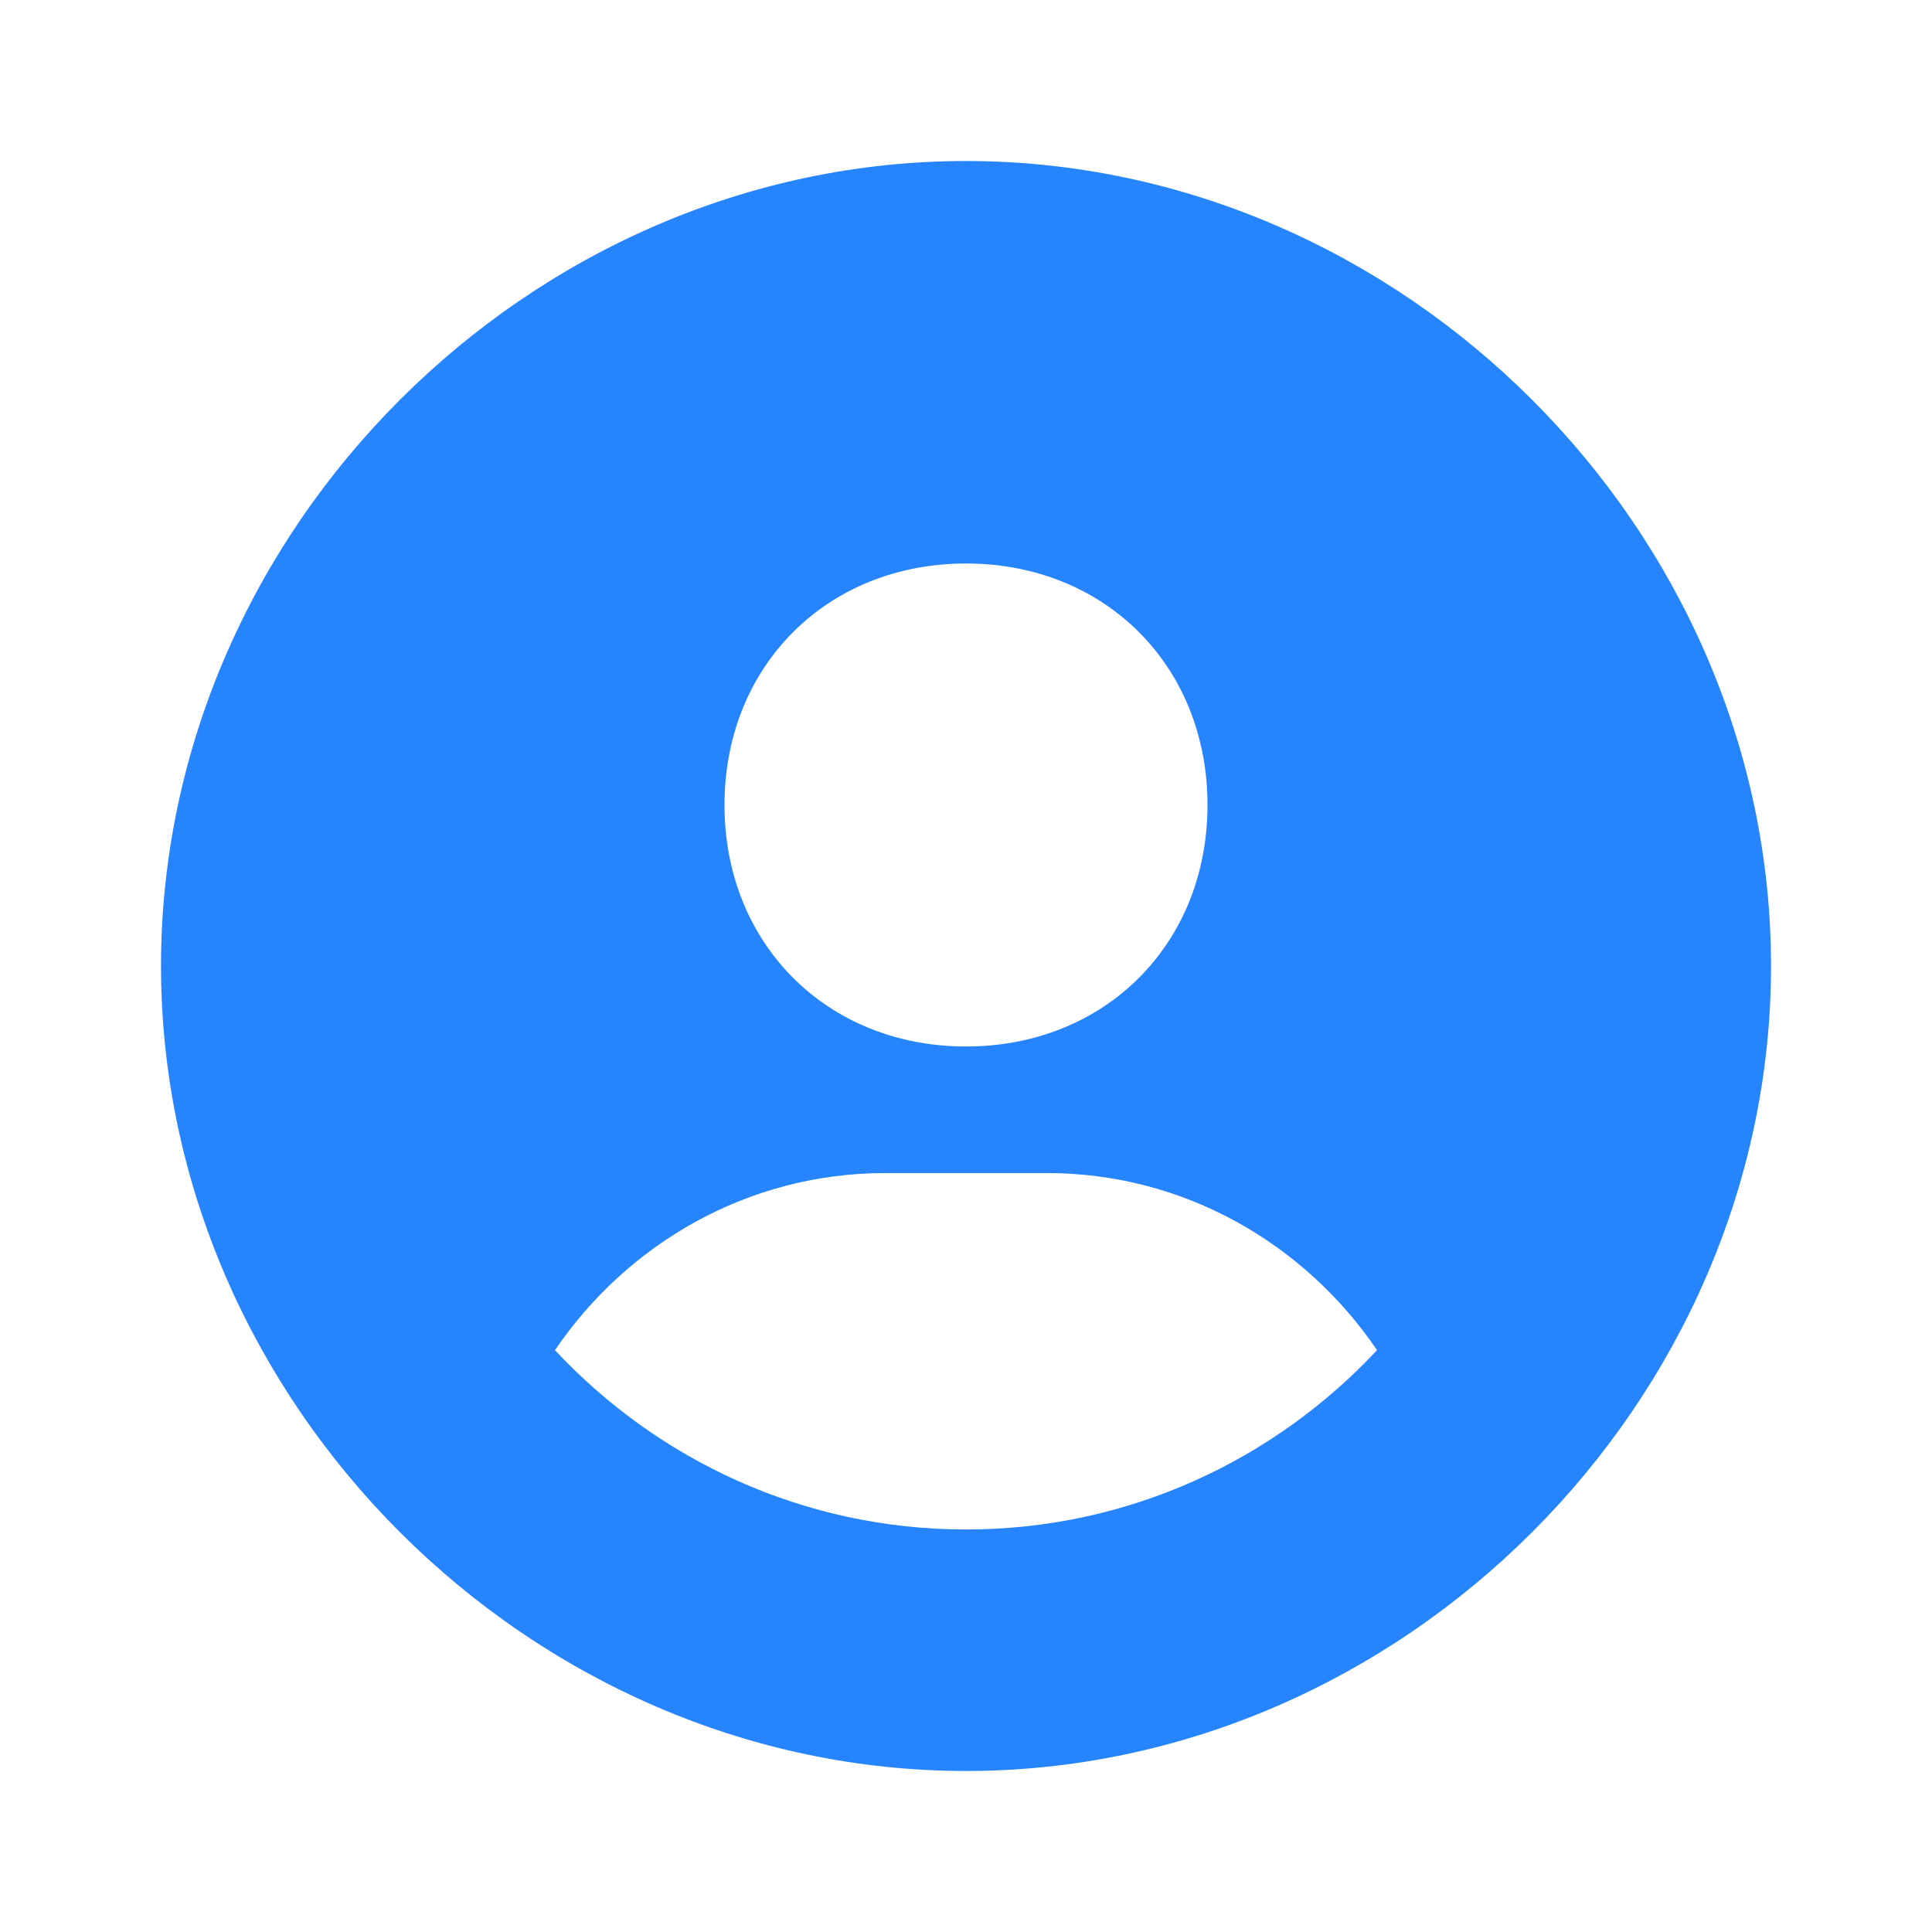 <svg xmlns="http://www.w3.org/2000/svg" width="56" height="56" viewBox="0 0 56 56" fill="none">
  <path d="M28 4.667C15.351 4.667 4.667 15.351 4.667 28C4.667 40.649 15.351 51.333 28 51.333C40.649 51.333 51.334 40.649 51.334 28C51.334 15.351 40.649 4.667 28 4.667ZM28 16.333C32.03 16.333 35 19.301 35 23.333C35 27.365 32.03 30.333 28 30.333C23.973 30.333 21 27.365 21 23.333C21 19.301 23.973 16.333 28 16.333ZM16.086 39.135C18.179 36.055 21.67 34.001 25.667 34.001H30.334C34.333 34.001 37.821 36.055 39.914 39.135C36.932 42.327 32.702 44.333 28 44.333C23.299 44.333 19.068 42.327 16.086 39.135Z" fill="#2684FF"/>
</svg>